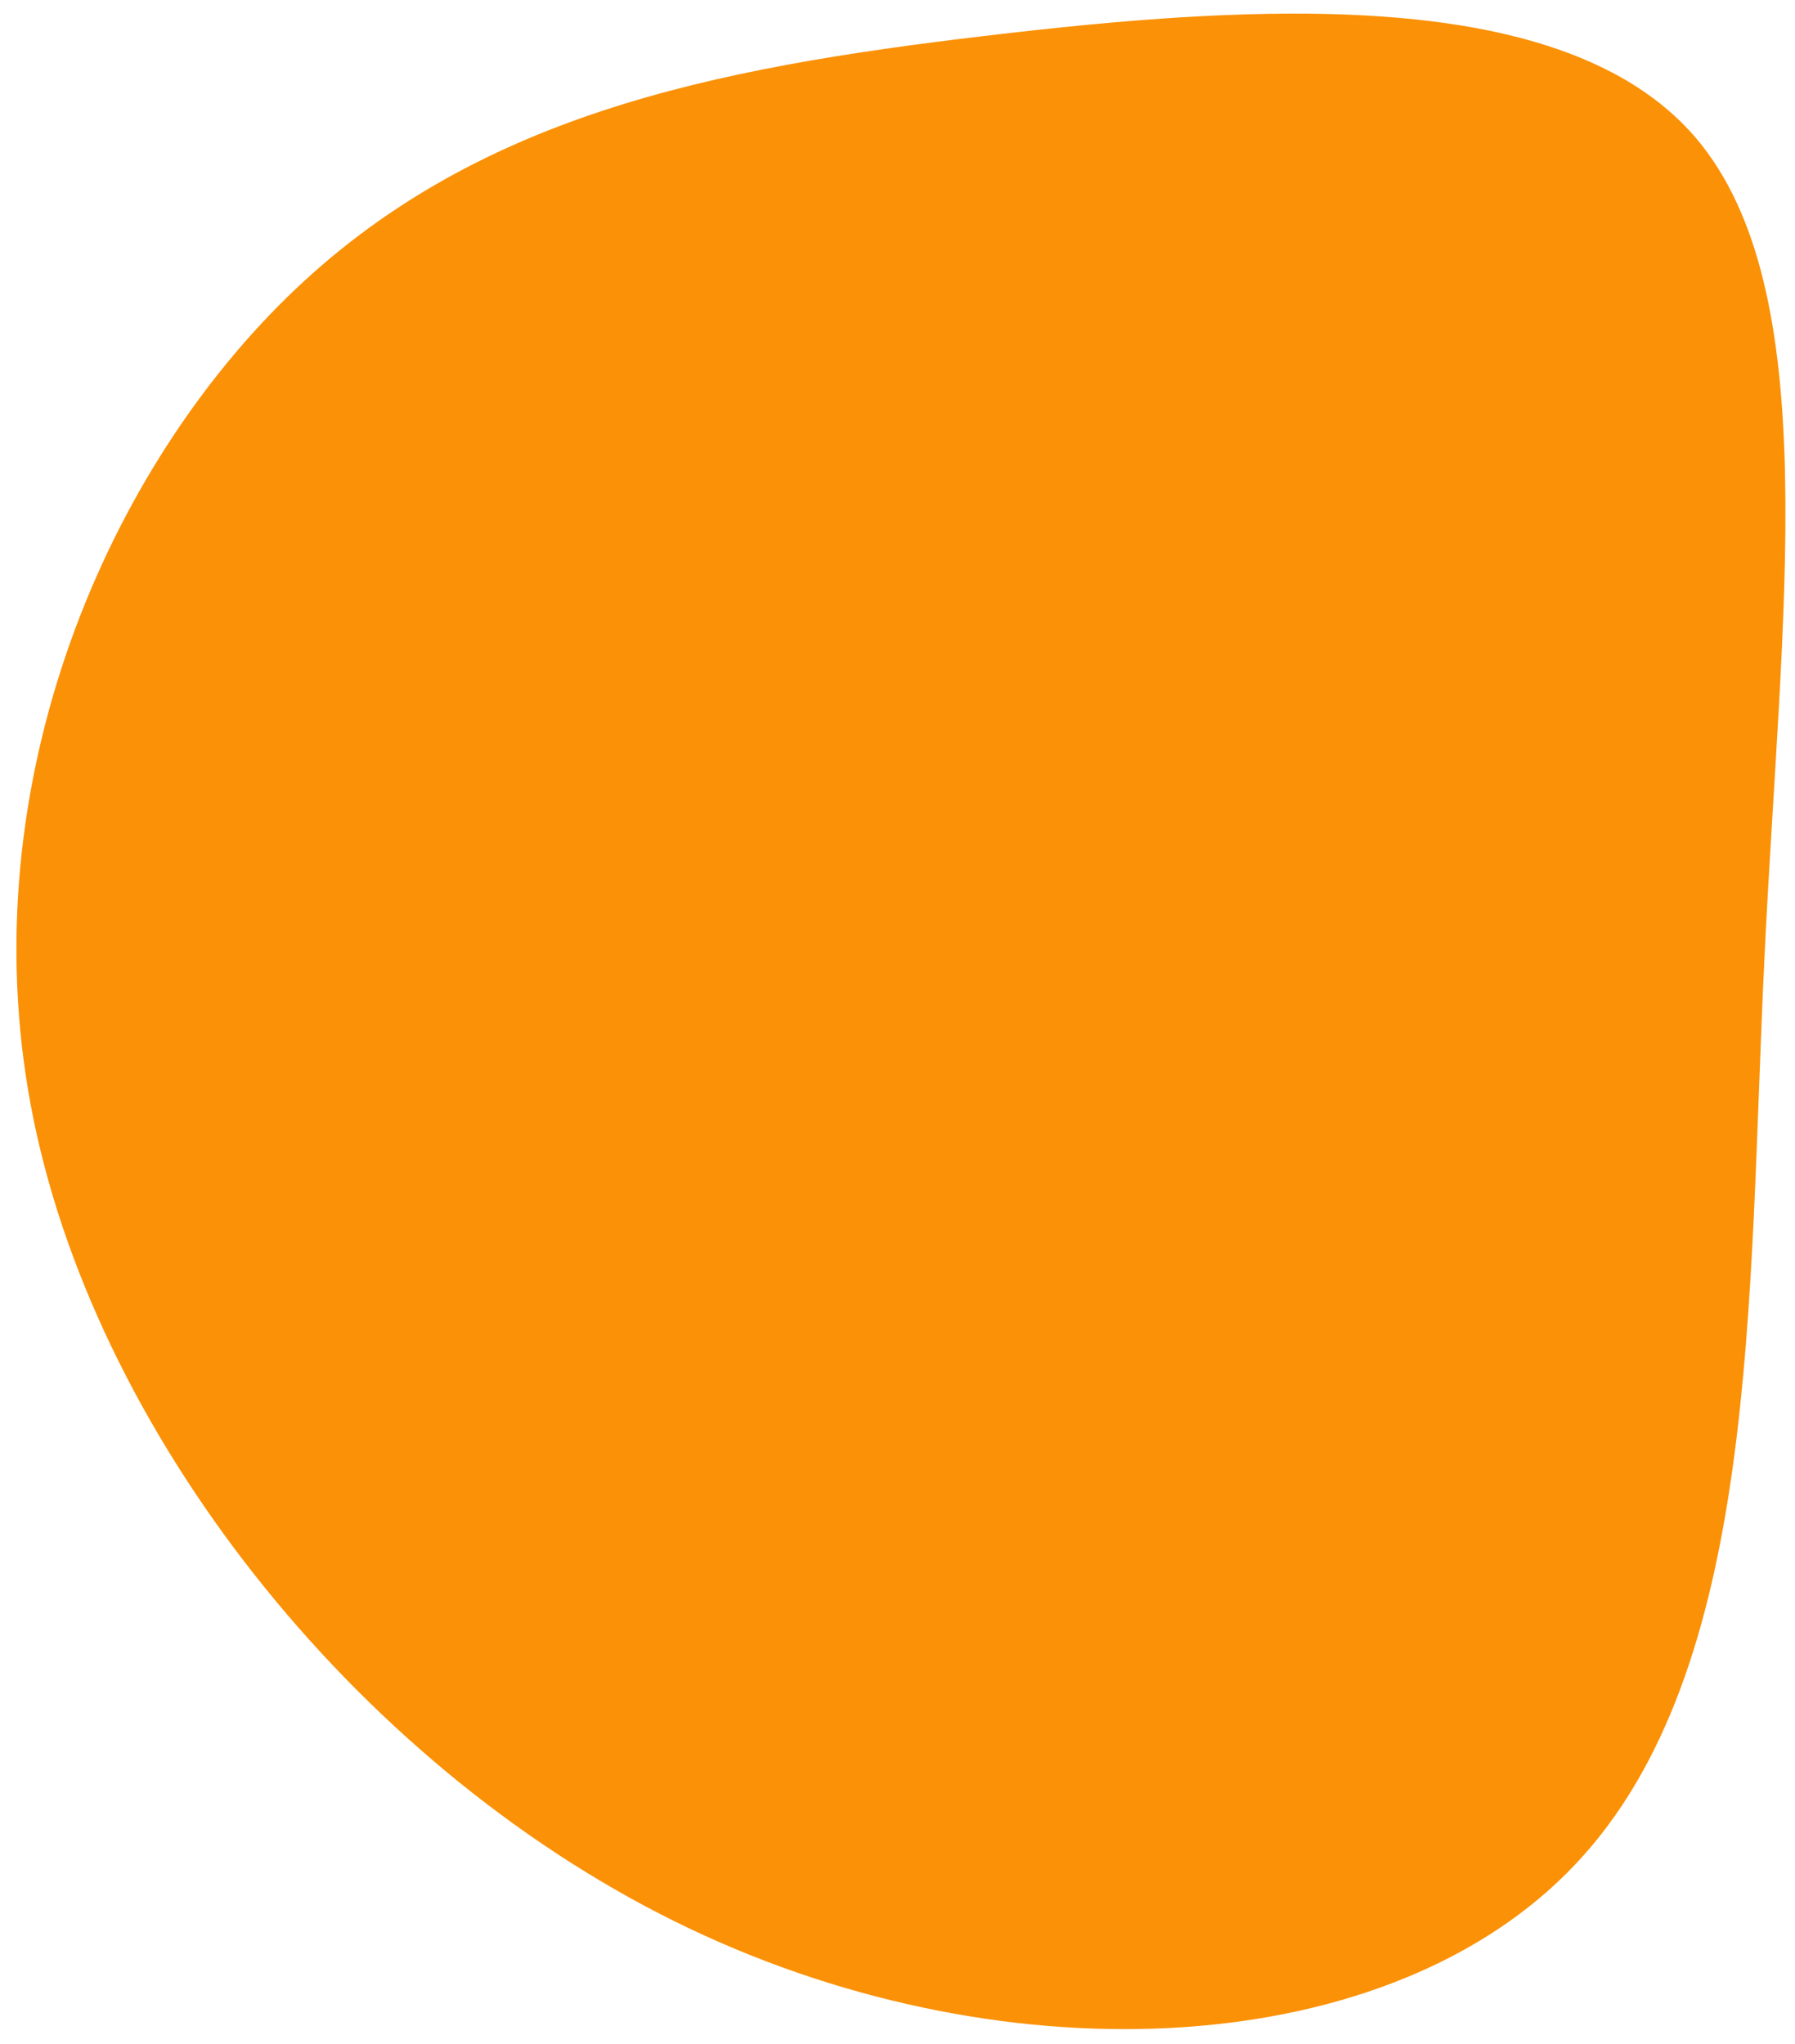 <svg xmlns="http://www.w3.org/2000/svg" xmlns:xlink="http://www.w3.org/1999/xlink" width="475" height="541" viewBox="0 0 475 541"><defs><style>.a{clip-path:url(#b);}.b{fill:#fb9106;}</style><clipPath id="b"><rect width="475" height="541"/></clipPath></defs><g id="a" class="a"><g transform="translate(642.042 369.015) rotate(150)"><path class="b" d="M269.561-130.036c53.67,77.982,70.892,188.841,43.29,271.849S212.706,279.843,145.942,296.961C79.3,314.079,18.313,293.293-48.451,264.627c-66.882-28.666-139.661-65.075-149.57-117.244-9.79-52.3,43.29-120.369,92.714-197.264C-55.882-126.64-10-212.365,57.946-232.608,125.89-252.986,215.891-208.018,269.561-130.036Z" transform="translate(199.198 237.504)"/></g></g></svg>